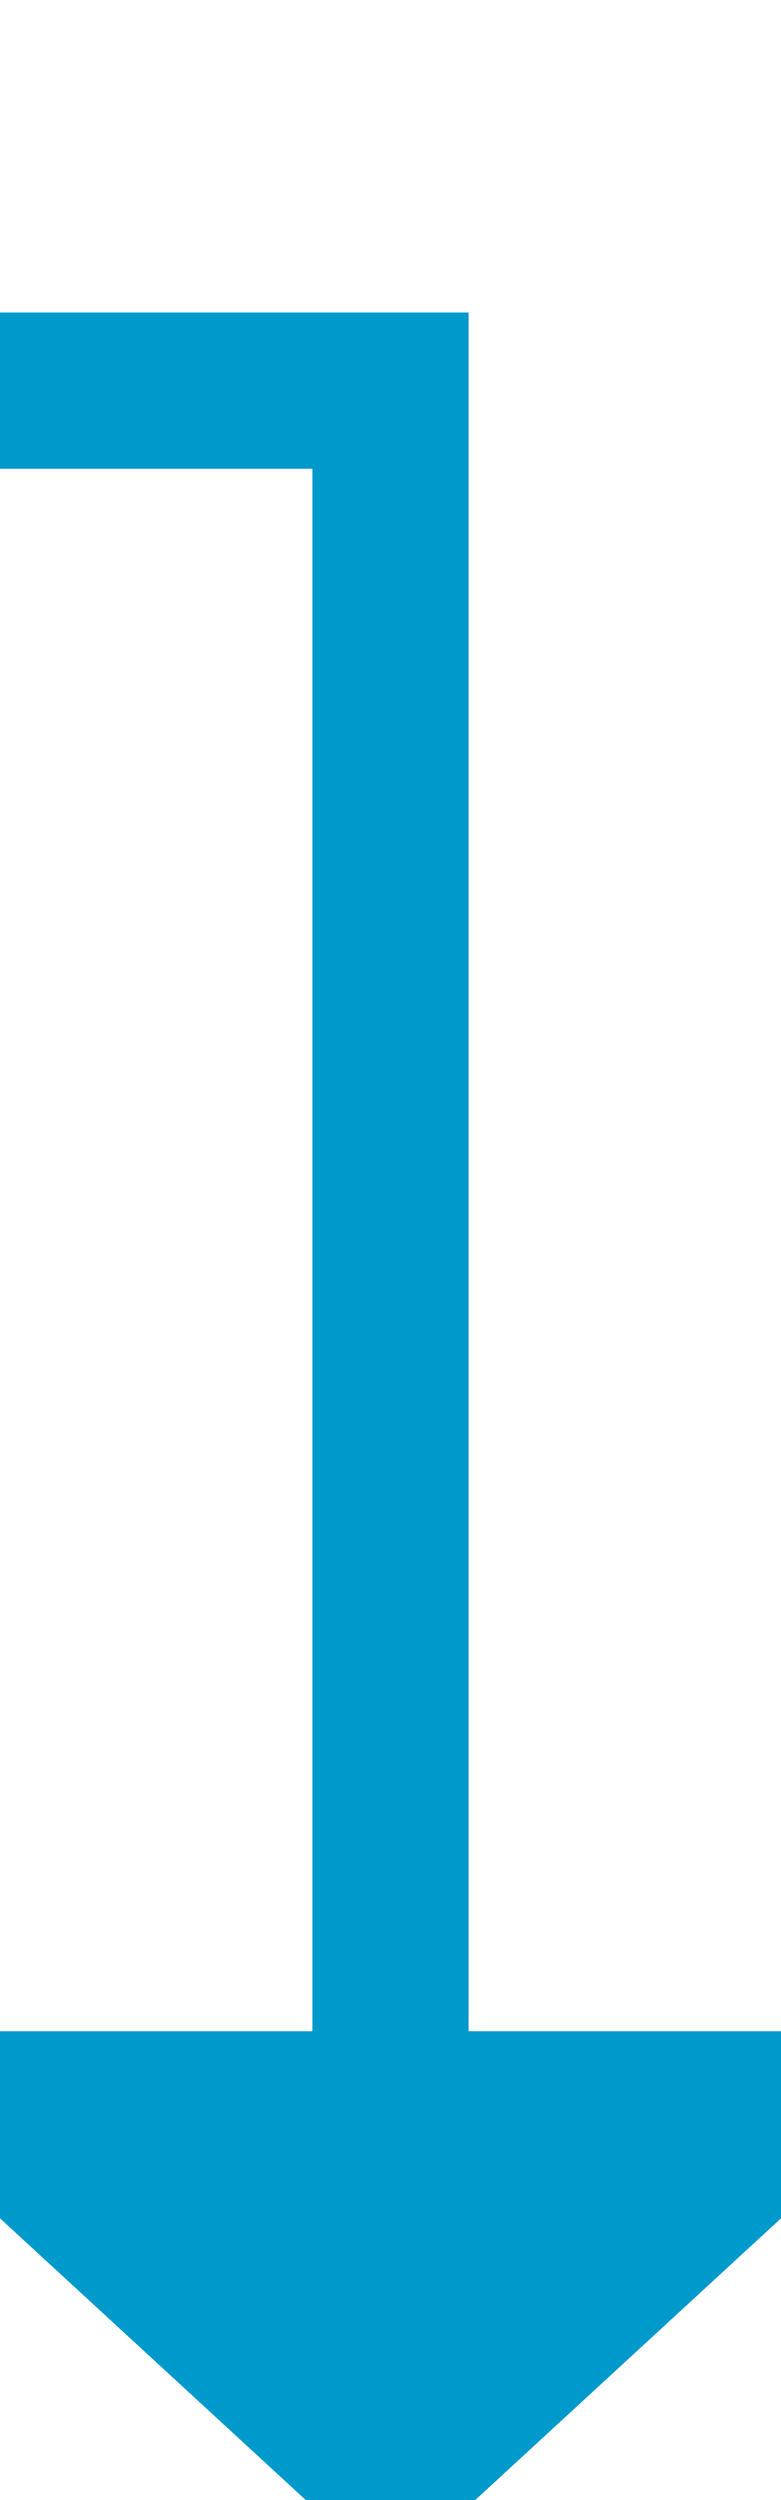 ﻿<?xml version="1.0" encoding="utf-8"?>
<svg version="1.1" xmlns:xlink="http://www.w3.org/1999/xlink" width="10px" height="32px" preserveAspectRatio="xMidYMin meet" viewBox="1911 145  8 32" xmlns="http://www.w3.org/2000/svg">
  <path d="M 1842 129  L 1842 150  L 1915 150  L 1915 172  " stroke-width="2" stroke="#0099cc" fill="none" />
  <path d="M 1907.4 171  L 1915 178  L 1922.6 171  L 1907.4 171  Z " fill-rule="nonzero" fill="#0099cc" stroke="none" />
</svg>